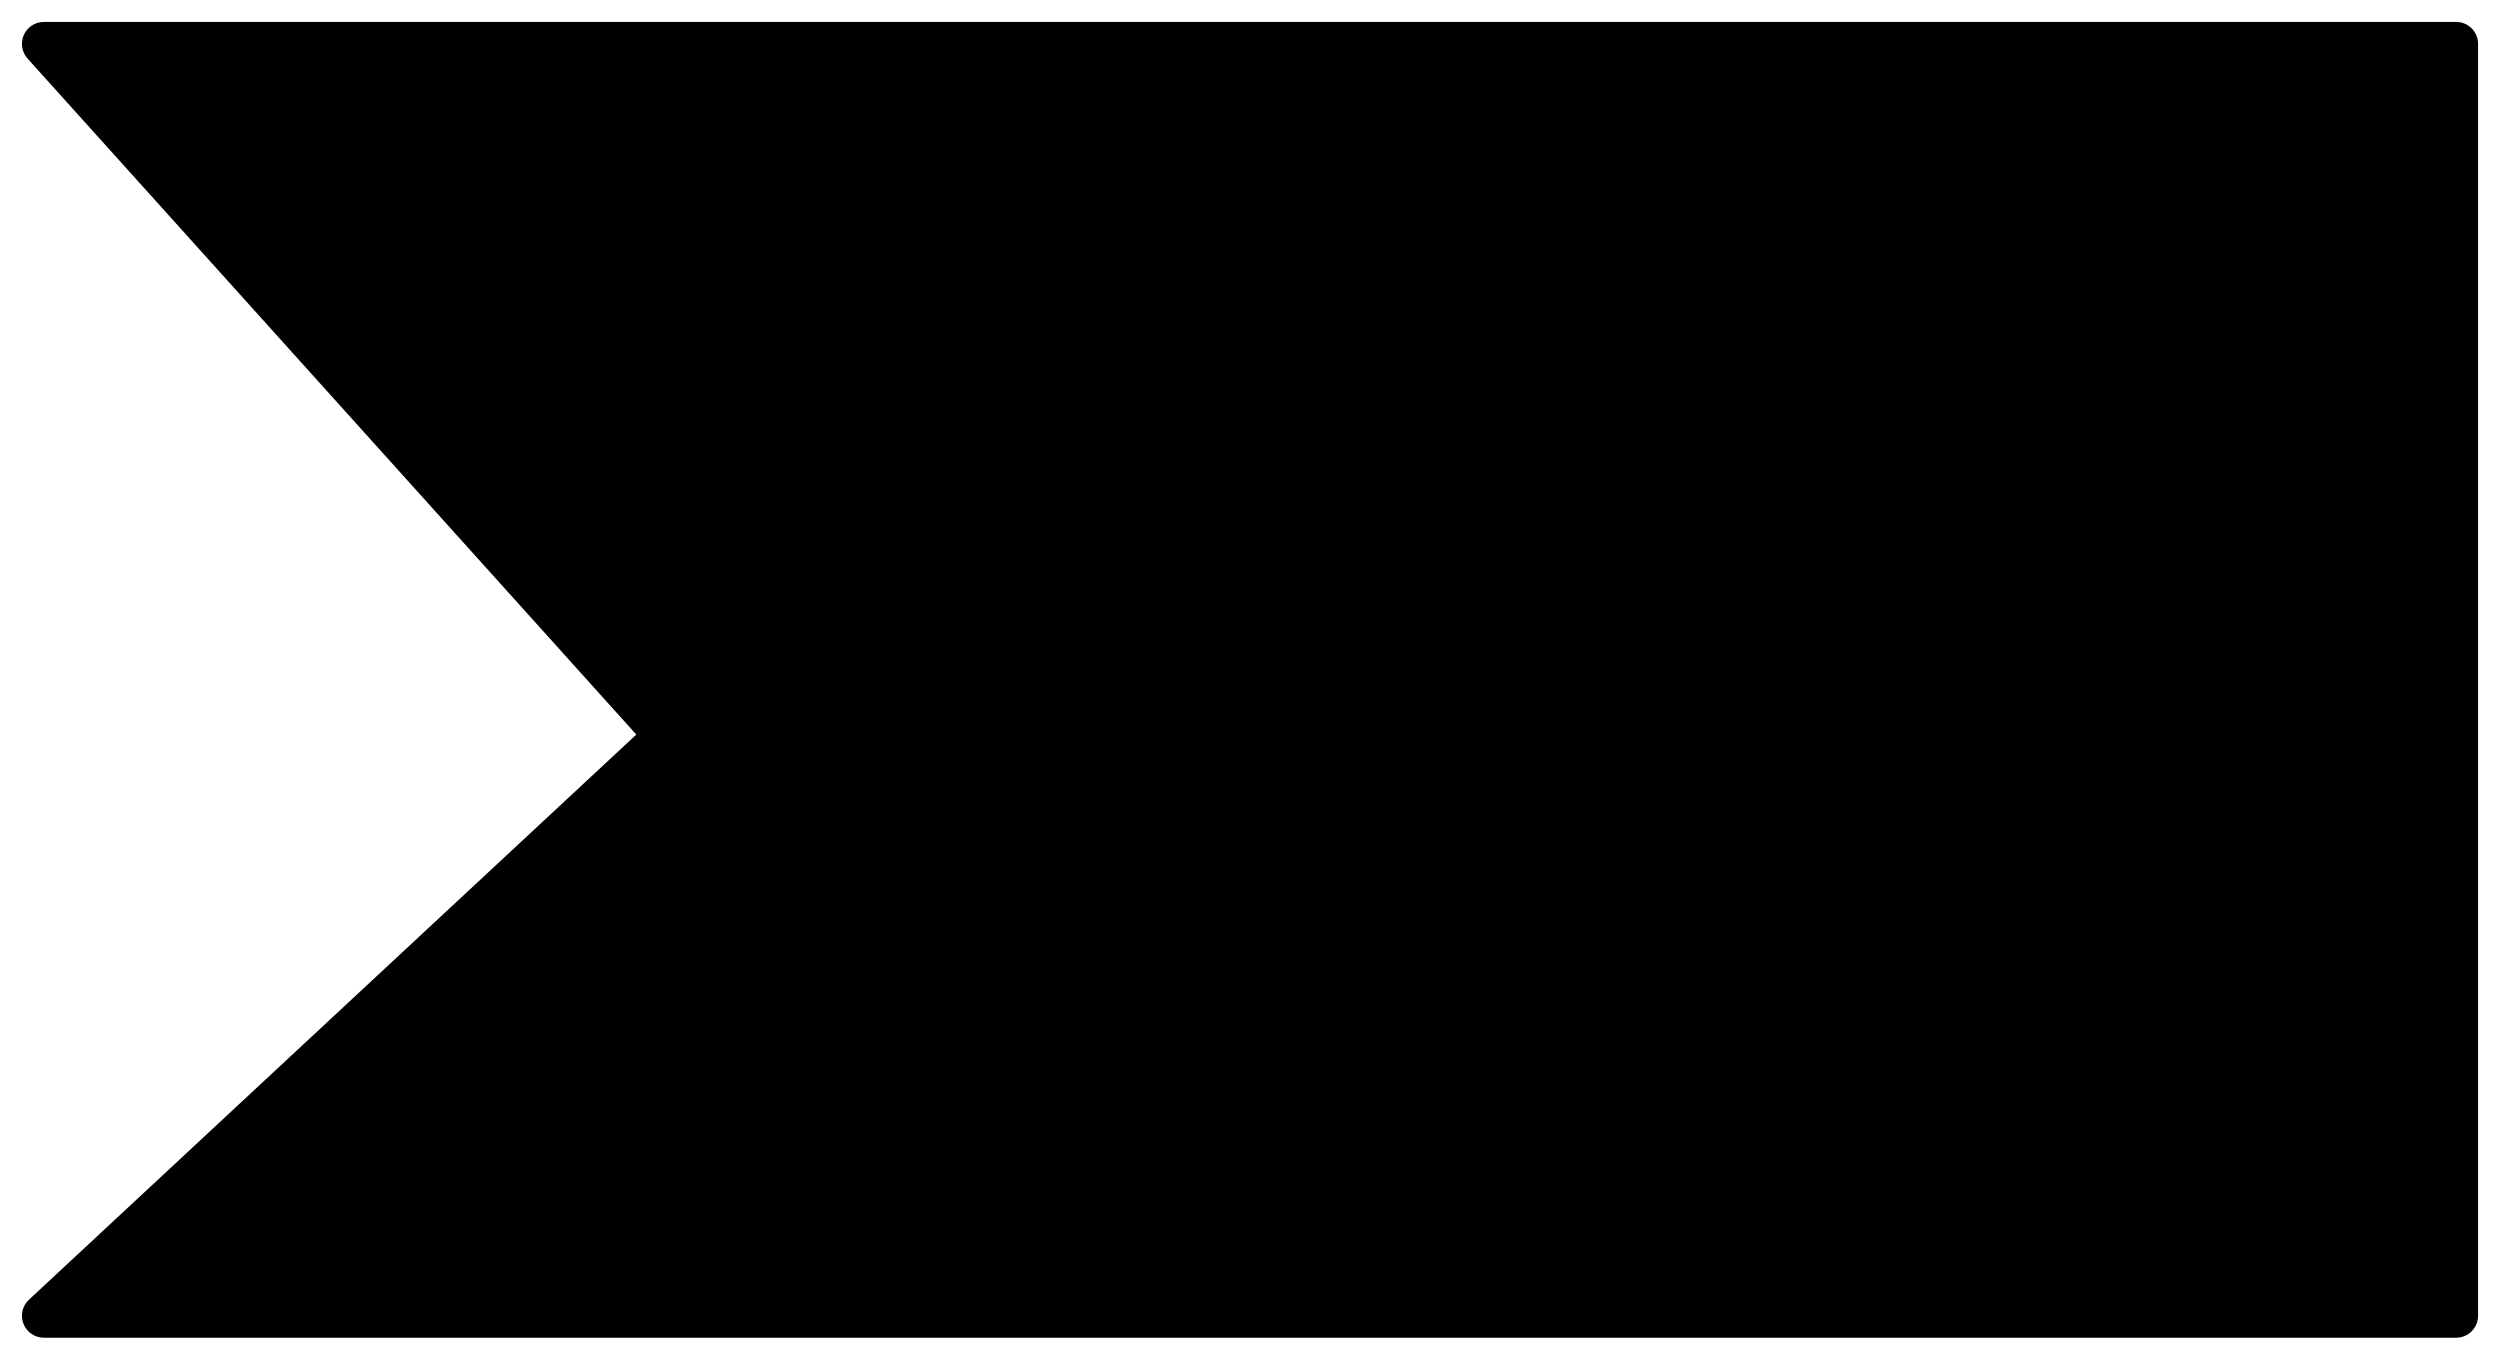 <svg width="57" height="31" viewBox="0 0 57 31" xmlns="http://www.w3.org/2000/svg">
<path d="M1 0.5C0.803 0.5 0.624 0.616 0.543 0.797C0.463 0.977 0.496 1.188 0.628 1.335L14.508 16.748L0.659 29.634C0.509 29.774 0.459 29.992 0.535 30.183C0.61 30.374 0.794 30.5 1 30.5H56C56.276 30.5 56.5 30.276 56.5 30V1C56.5 0.724 56.276 0.5 56 0.5H1Z" fill="inherit" stroke="inherit" stroke-linejoin="round"/>
</svg>
